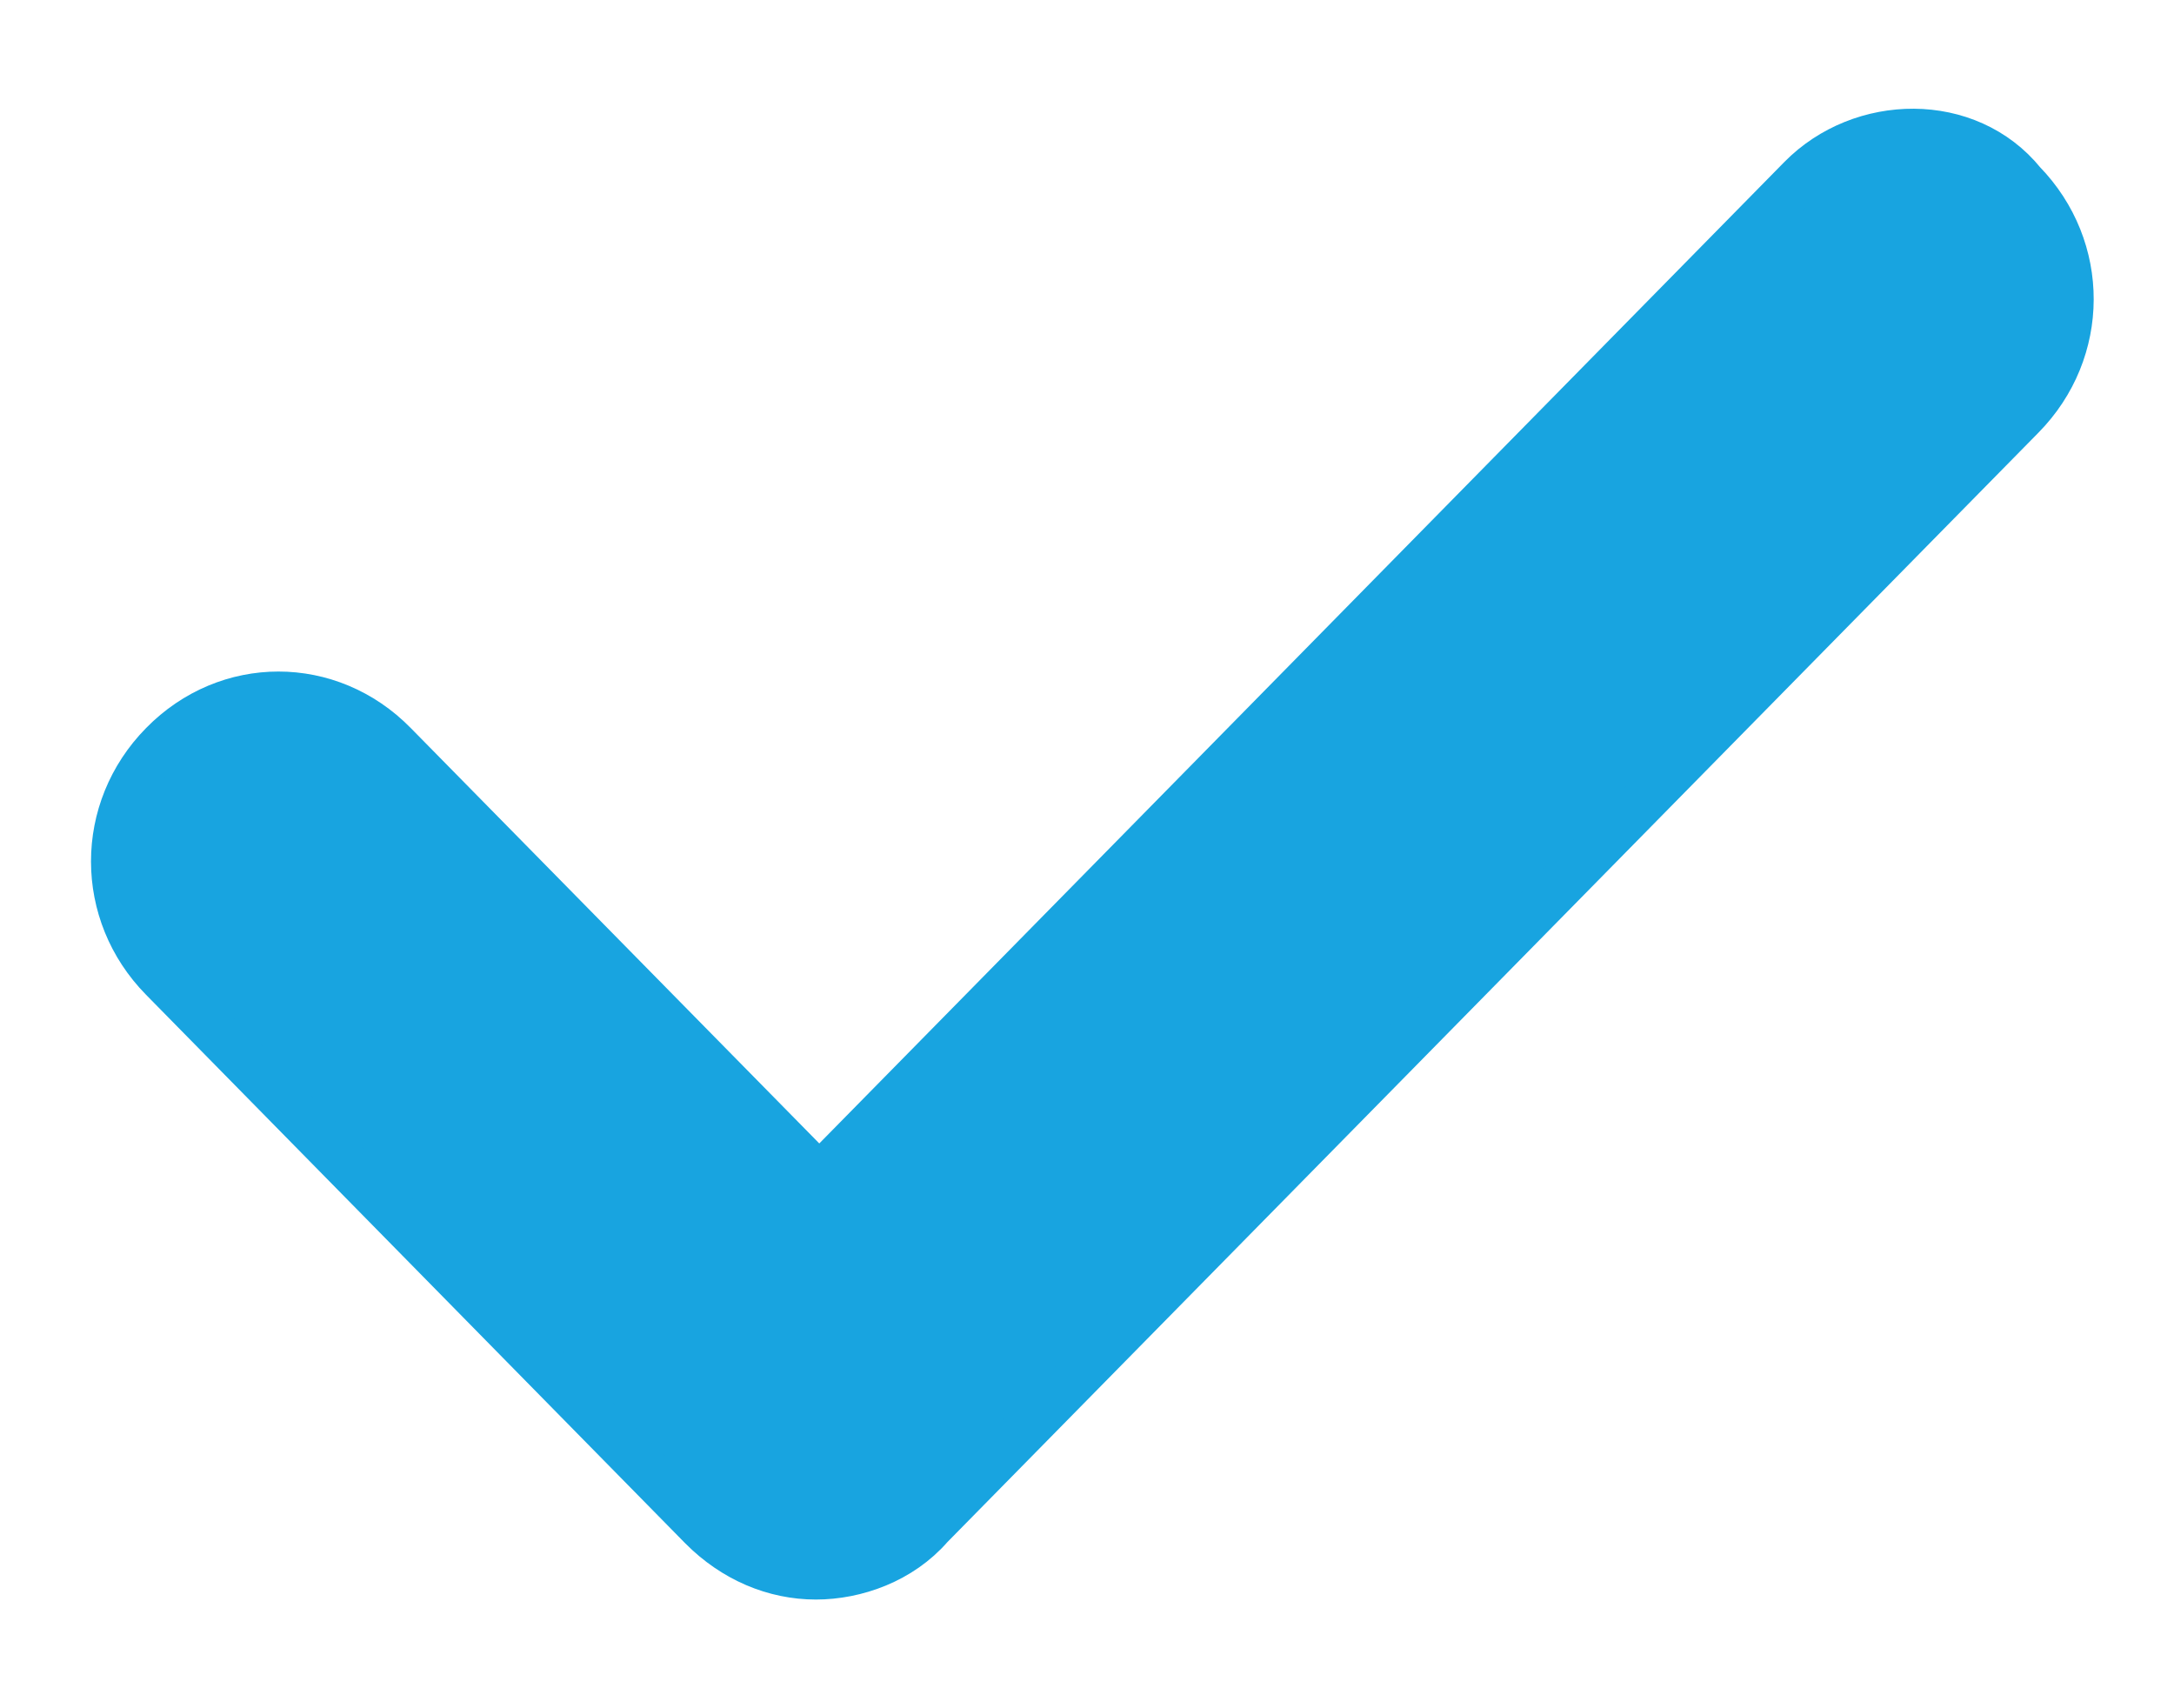 <svg width="14" height="11" viewBox="0 0 14 11" fill="none" xmlns="http://www.w3.org/2000/svg">
<path d="M11.598 1.148L5.276 7.577L2.538 4.793C2.121 4.368 1.465 4.368 1.048 4.793C0.632 5.215 0.632 5.879 1.048 6.301L4.519 9.832C4.726 10.041 4.988 10.15 5.254 10.15C5.512 10.15 5.801 10.047 5.991 9.828L13.021 2.68C13.435 2.259 13.437 1.6 13.026 1.177C12.671 0.739 11.987 0.753 11.598 1.148Z" fill="#18A4E0" stroke="#18A4E0" stroke-width="0.3"/>
</svg>

